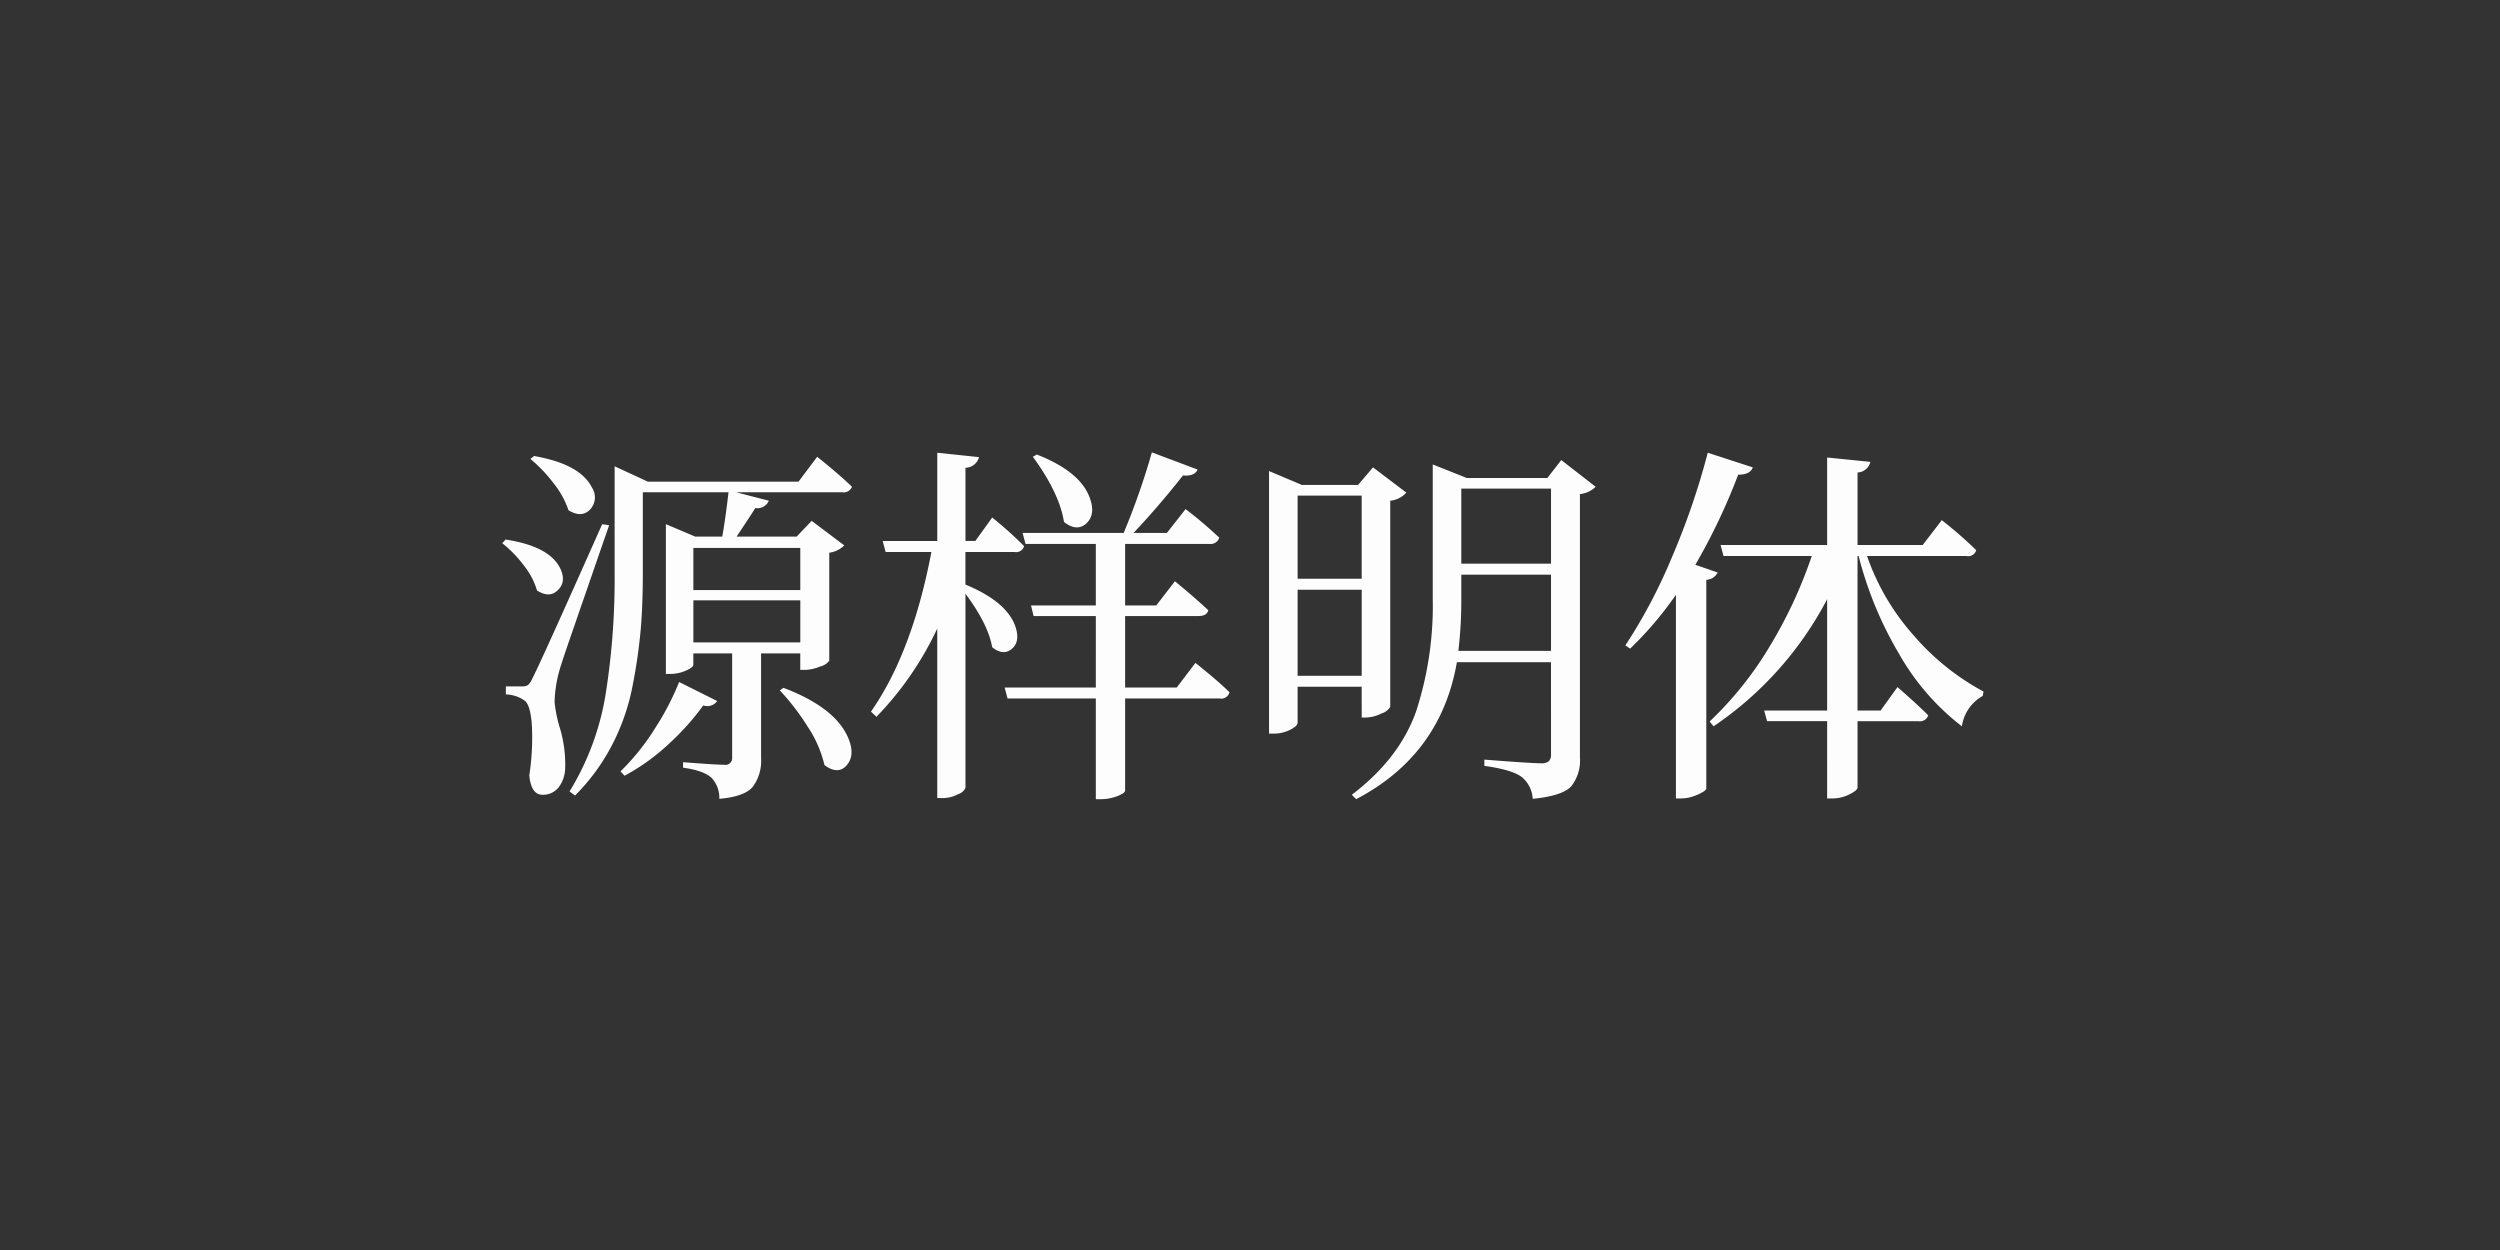 <svg xmlns="http://www.w3.org/2000/svg" width="400" height="200" viewBox="0 0 400 200">
  <rect x="0" y="0" width="400" height="200" fill="#333333" stroke="none"/>
  <defs>
    <style>
      .cls-1 {
        fill: #fdfdfd;
        fill-rule: evenodd;
      }
    </style>
  </defs>
  <path id="源样明体" class="cls-1" d="M88.584,77.33a14.284,14.284,0,0,1,2.373,4.307q2.109,1.29,3.457-.117A2.834,2.834,0,0,0,94.707,78q-1.876-3.749-9.258-5.039l-0.586.469A23.714,23.714,0,0,1,88.584,77.33Zm-4.8,13.1a11.994,11.994,0,0,1,2.139,4.043q1.991,1.289,3.34-.059,1.406-1.347.352-3.516-1.758-3.516-8.73-4.57l-0.527.586A19,19,0,0,1,83.779,90.426Zm1.377,18.164a2.943,2.943,0,0,1-.7,1.025,1.53,1.53,0,0,1-.879.2H80.938v1.289a5.412,5.412,0,0,1,2.93.938q1,0.645,1.231,3.984a39.808,39.808,0,0,1-.41,8.028q0.292,3.105,2.109,3.105a3.174,3.174,0,0,0,2.549-1.143,5.287,5.287,0,0,0,1.084-3.193,20.337,20.337,0,0,0-.791-6.152,22.146,22.146,0,0,1-.908-4.336,20.489,20.489,0,0,1,.82-5.215q0.352-1.23,1.758-5.3t3.311-9.58q1.9-5.507,2.842-8.2l-1.113-.176Q86.269,106.539,85.156,108.59h0Zm19.571,8.056a37.153,37.153,0,0,1-5.45,6.768l0.645,0.7a33.482,33.482,0,0,0,7.09-5.1,40.9,40.9,0,0,0,5.508-6.153,1.929,1.929,0,0,0,2.226-.7l-6.094-3.047A41.882,41.882,0,0,1,104.727,116.646Zm23.32-20.6v6.738H110.938V96.051h17.109Zm0-1.641H110.938V87.672h17.109V94.41Zm0,12.774h0.762a6.6,6.6,0,0,0,2.431-.557,2.455,2.455,0,0,0,1.436-.908V88.434a4.155,4.155,0,0,0,2.4-1.172l-5.215-3.926-2.4,2.52h-9.609q2.577-3.867,2.988-4.57a1.97,1.97,0,0,0,2.168-1.172l-5.215-1.348h16.992a1.4,1.4,0,0,0,1.524-.879q-2.111-2.05-5.567-4.8l-2.988,3.984H103.672L98.34,74.606V91.656A117.906,117.906,0,0,1,96.9,111.08a42.919,42.919,0,0,1-5.772,15.557l0.879,0.644A32.657,32.657,0,0,0,97.93,119.2a34.782,34.782,0,0,0,3.31-9.609,87.471,87.471,0,0,0,1.289-9.024q0.323-3.924.323-8.964V78.766h13.71q-0.469,4.1-1,7.09H111.23l-4.687-1.992v23.965h0.7a6.142,6.142,0,0,0,2.49-.527c0.8-.352,1.2-0.664,1.2-0.938v-1.816h6.21v16.7a1.068,1.068,0,0,1-1.289,1.113q-1.288,0-6.562-.41v0.879q3.4,0.468,4.629,1.7a4.71,4.71,0,0,1,1.172,3.282q4.043-.352,5.361-1.934a6.967,6.967,0,0,0,1.318-4.57V104.547h6.27v2.637Zm1.2,9.111a19.1,19.1,0,0,1,2.666,6.123,0.919,0.919,0,0,1,.234.176q2.05,1.347,3.34-.176,1.407-1.639.176-4.453-2.109-4.8-10.312-7.91l-0.586.41A36.829,36.829,0,0,1,129.248,116.3Zm40.986-32.783q1.992,1.582,3.516.293,1.583-1.406.645-4.043-1.465-4.276-8.5-7.031l-0.644.351q4.276,5.86,4.98,10.43h0Zm-7.91,4.8a1.294,1.294,0,0,0,1.524-.937,61.885,61.885,0,0,0-5.1-4.57l-2.695,3.75h-1.582V74.84a2.264,2.264,0,0,0,2.168-1.7l-6.68-.7V86.559H141.23l0.469,1.758h7.324q-3.047,16.055-9.668,25.547l0.879,0.821a51.567,51.567,0,0,0,9.727-14.122v27.129H150.9a5.178,5.178,0,0,0,2.373-.615,1.878,1.878,0,0,0,1.2-1.025V95q3.631,4.864,4.277,8.555,1.758,1.406,3.1.293,1.407-1.113.645-3.516-1.349-4.043-8.027-6.8V88.316h7.851ZM180.02,110V98.57h11.66q1.464,0,1.64-.937Q191.27,95.7,187.988,93L185,96.871h-4.98V87.027H193.5a1.437,1.437,0,0,0,1.582-1,66.3,66.3,0,0,0-5.39-4.57L186.7,85.27h-5.332q3.984-4.219,7.91-9.2,1.817,0.176,2.344-.937L184.3,72.379a115.813,115.813,0,0,1-4.512,12.891H163.613l0.469,1.758h11.25v9.844H164.961l0.41,1.7h9.961V110h-14.59l0.469,1.758h14.121v16.113h0.762a7.157,7.157,0,0,0,2.08-.293,5.646,5.646,0,0,0,1.406-.586,0.82,0.82,0,0,0,.44-0.468V111.754h15.117a1.338,1.338,0,0,0,1.582-1q-2.052-1.992-5.449-4.688L188.281,110H180.02Zm37.851-17.4H207.617v-13.3h10.254v13.3Zm-10.254,1.758h10.254v13.769H207.617V94.352ZM217.871,114.8h0.7a5.759,5.759,0,0,0,2.461-.645,2.434,2.434,0,0,0,1.406-1.054V80.113a4.027,4.027,0,0,0,2.579-1.289l-5.332-4.043-2.4,2.813H208.32l-5.273-2.227v42.012h0.762a5.617,5.617,0,0,0,1.992-.352,4.632,4.632,0,0,0,1.377-.732,1.022,1.022,0,0,0,.439-0.615v-5.8h10.254V114.8Zm15.938-19.16V91.949h14.355v12.188H233.34a69.173,69.173,0,0,0,.469-8.5h0Zm14.355-5.449H233.809V78.18h14.355V90.191Zm-0.586-13.711h-12.89l-5.45-2.168V95.7a54.561,54.561,0,0,1-2.666,18.135q-2.667,7.53-10.283,13.33l0.7,0.7q13.536-7.091,16.113-21.914h15.059V120.66a1.5,1.5,0,0,1-.352,1.143,1.934,1.934,0,0,1-1.289.322q-1.524,0-9.023-.586v1q4.627,0.645,6.094,1.875a4.844,4.844,0,0,1,1.64,3.4q4.746-.471,6.153-1.993a6.63,6.63,0,0,0,1.406-4.628V79.059a4.3,4.3,0,0,0,2.519-1.172l-5.507-4.277Zm30.527-.527q1.935,0,2.344-1.172l-7.207-2.344a118.045,118.045,0,0,1-5.8,16.875,84.628,84.628,0,0,1-7.382,13.945l0.761,0.527a56.987,56.987,0,0,0,7.325-8.613V127.75h0.878a5.857,5.857,0,0,0,1.846-.322,7.182,7.182,0,0,0,1.524-.674,1.606,1.606,0,0,0,.615-0.527V92.77a2.113,2.113,0,0,0,1.816-1.172l-3.574-1.231a96.809,96.809,0,0,0,6.855-14.414h0Zm38.086,12.07a67.249,67.249,0,0,0-5.507-4.8L307.637,87.2h-10.43V75.6a2.194,2.194,0,0,0,2.051-1.7l-6.914-.7v14H275.293l0.469,1.758h14.121a72.53,72.53,0,0,1-6.738,14.473,55.941,55.941,0,0,1-9.61,12.011l0.645,0.762a55.722,55.722,0,0,0,18.164-20.332v17.813H282.266l0.468,1.7h9.61V127.75h0.937a5.9,5.9,0,0,0,2.608-.645q1.318-.645,1.318-1.113V115.387h9.727a1.387,1.387,0,0,0,1.582-.938q-1.877-1.873-4.922-4.511l-2.7,3.75h-3.691V88.961h0.176a59.567,59.567,0,0,0,6.533,15.762,38.538,38.538,0,0,0,9.99,11.484,6.647,6.647,0,0,1,3.34-4.863l0.117-.7a39.2,39.2,0,0,1-11.133-8.936,37.651,37.651,0,0,1-7.5-12.744h15.938a1.292,1.292,0,0,0,1.523-.937h0Z"/>
</svg>
